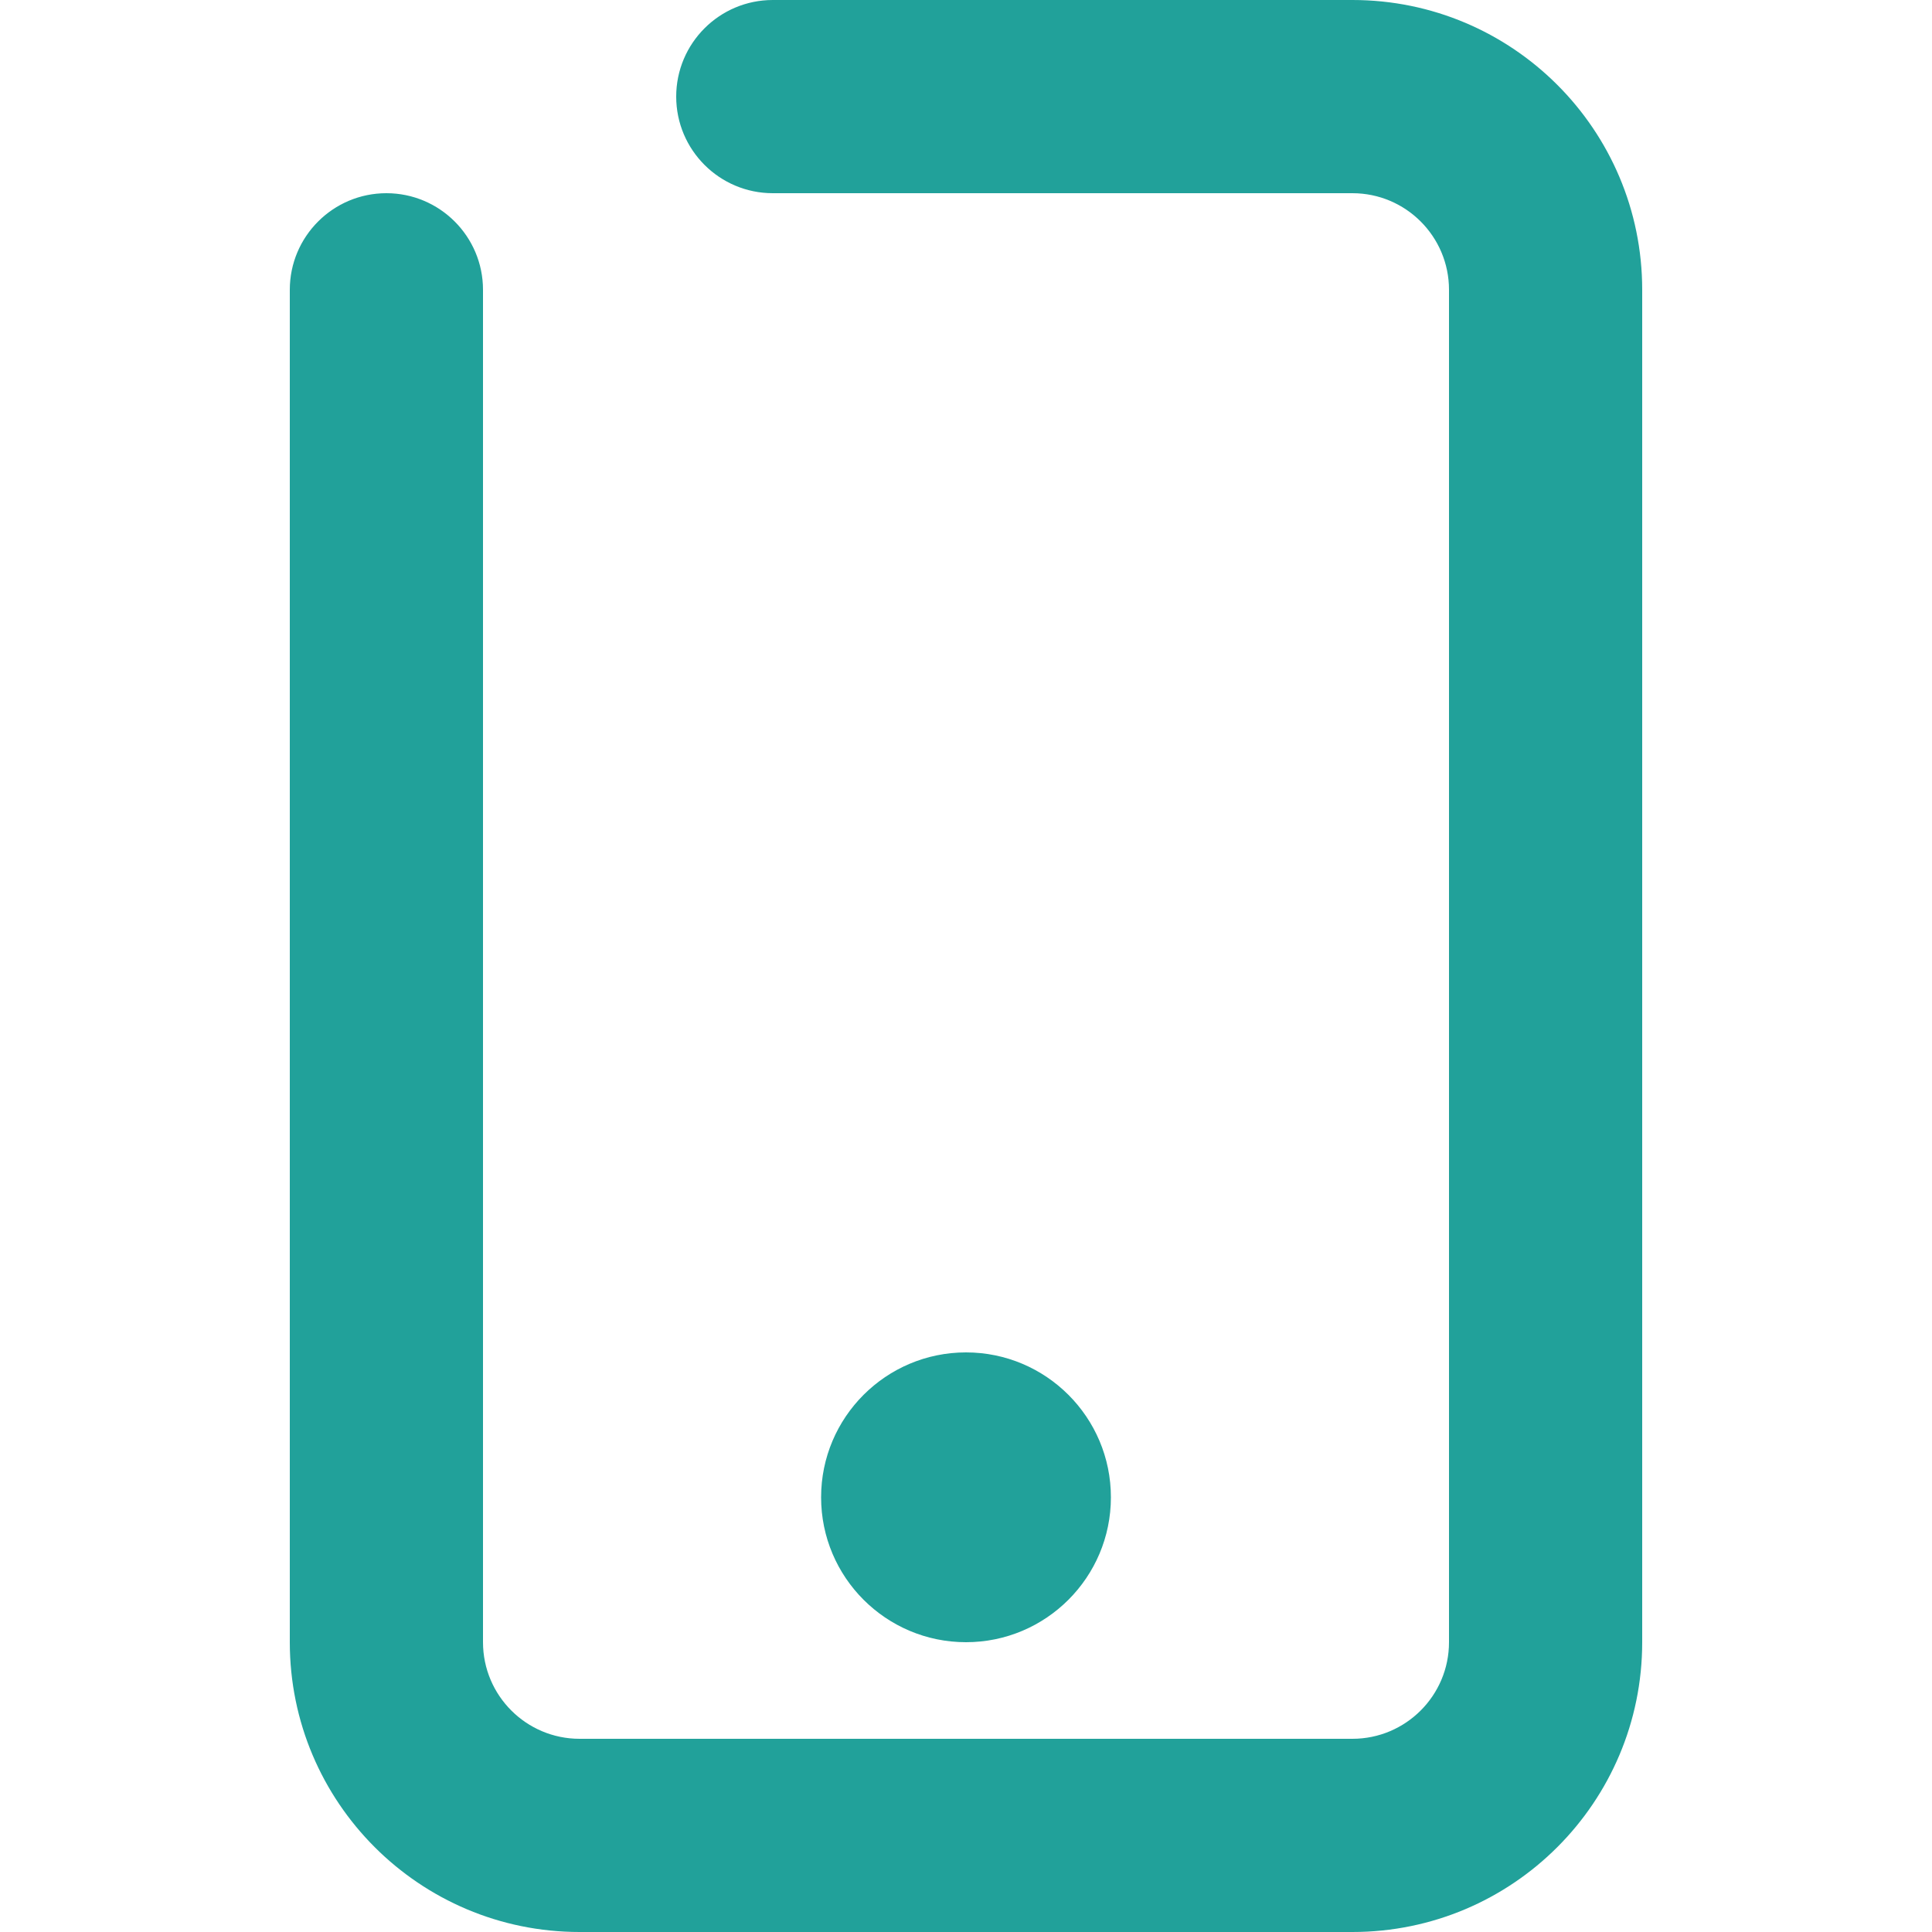 <svg width="20" height="20" viewBox="0 0 20 20" fill="none" xmlns="http://www.w3.org/2000/svg">
<path d="M8 0C7.448 0 7 0.448 7 1C7 1.552 7.448 2 8 2H14C14.552 2 15 2.448 15 3V17C15 17.552 14.552 18 14 18H6C5.448 18 5 17.552 5 17V3C5 2.448 4.552 2 4 2C3.448 2 3 2.448 3 3V17C3 18.657 4.343 20 6 20H14C15.657 20 17 18.657 17 17V3C17 1.343 15.657 0 14 0H8Z" fill="#21A19A"/>
<path d="M10 17C10.828 17 11.5 16.328 11.5 15.5C11.5 14.672 10.828 14 10 14C9.172 14 8.5 14.672 8.5 15.5C8.5 16.328 9.172 17 10 17Z" fill="#21A19A"/>
</svg>

